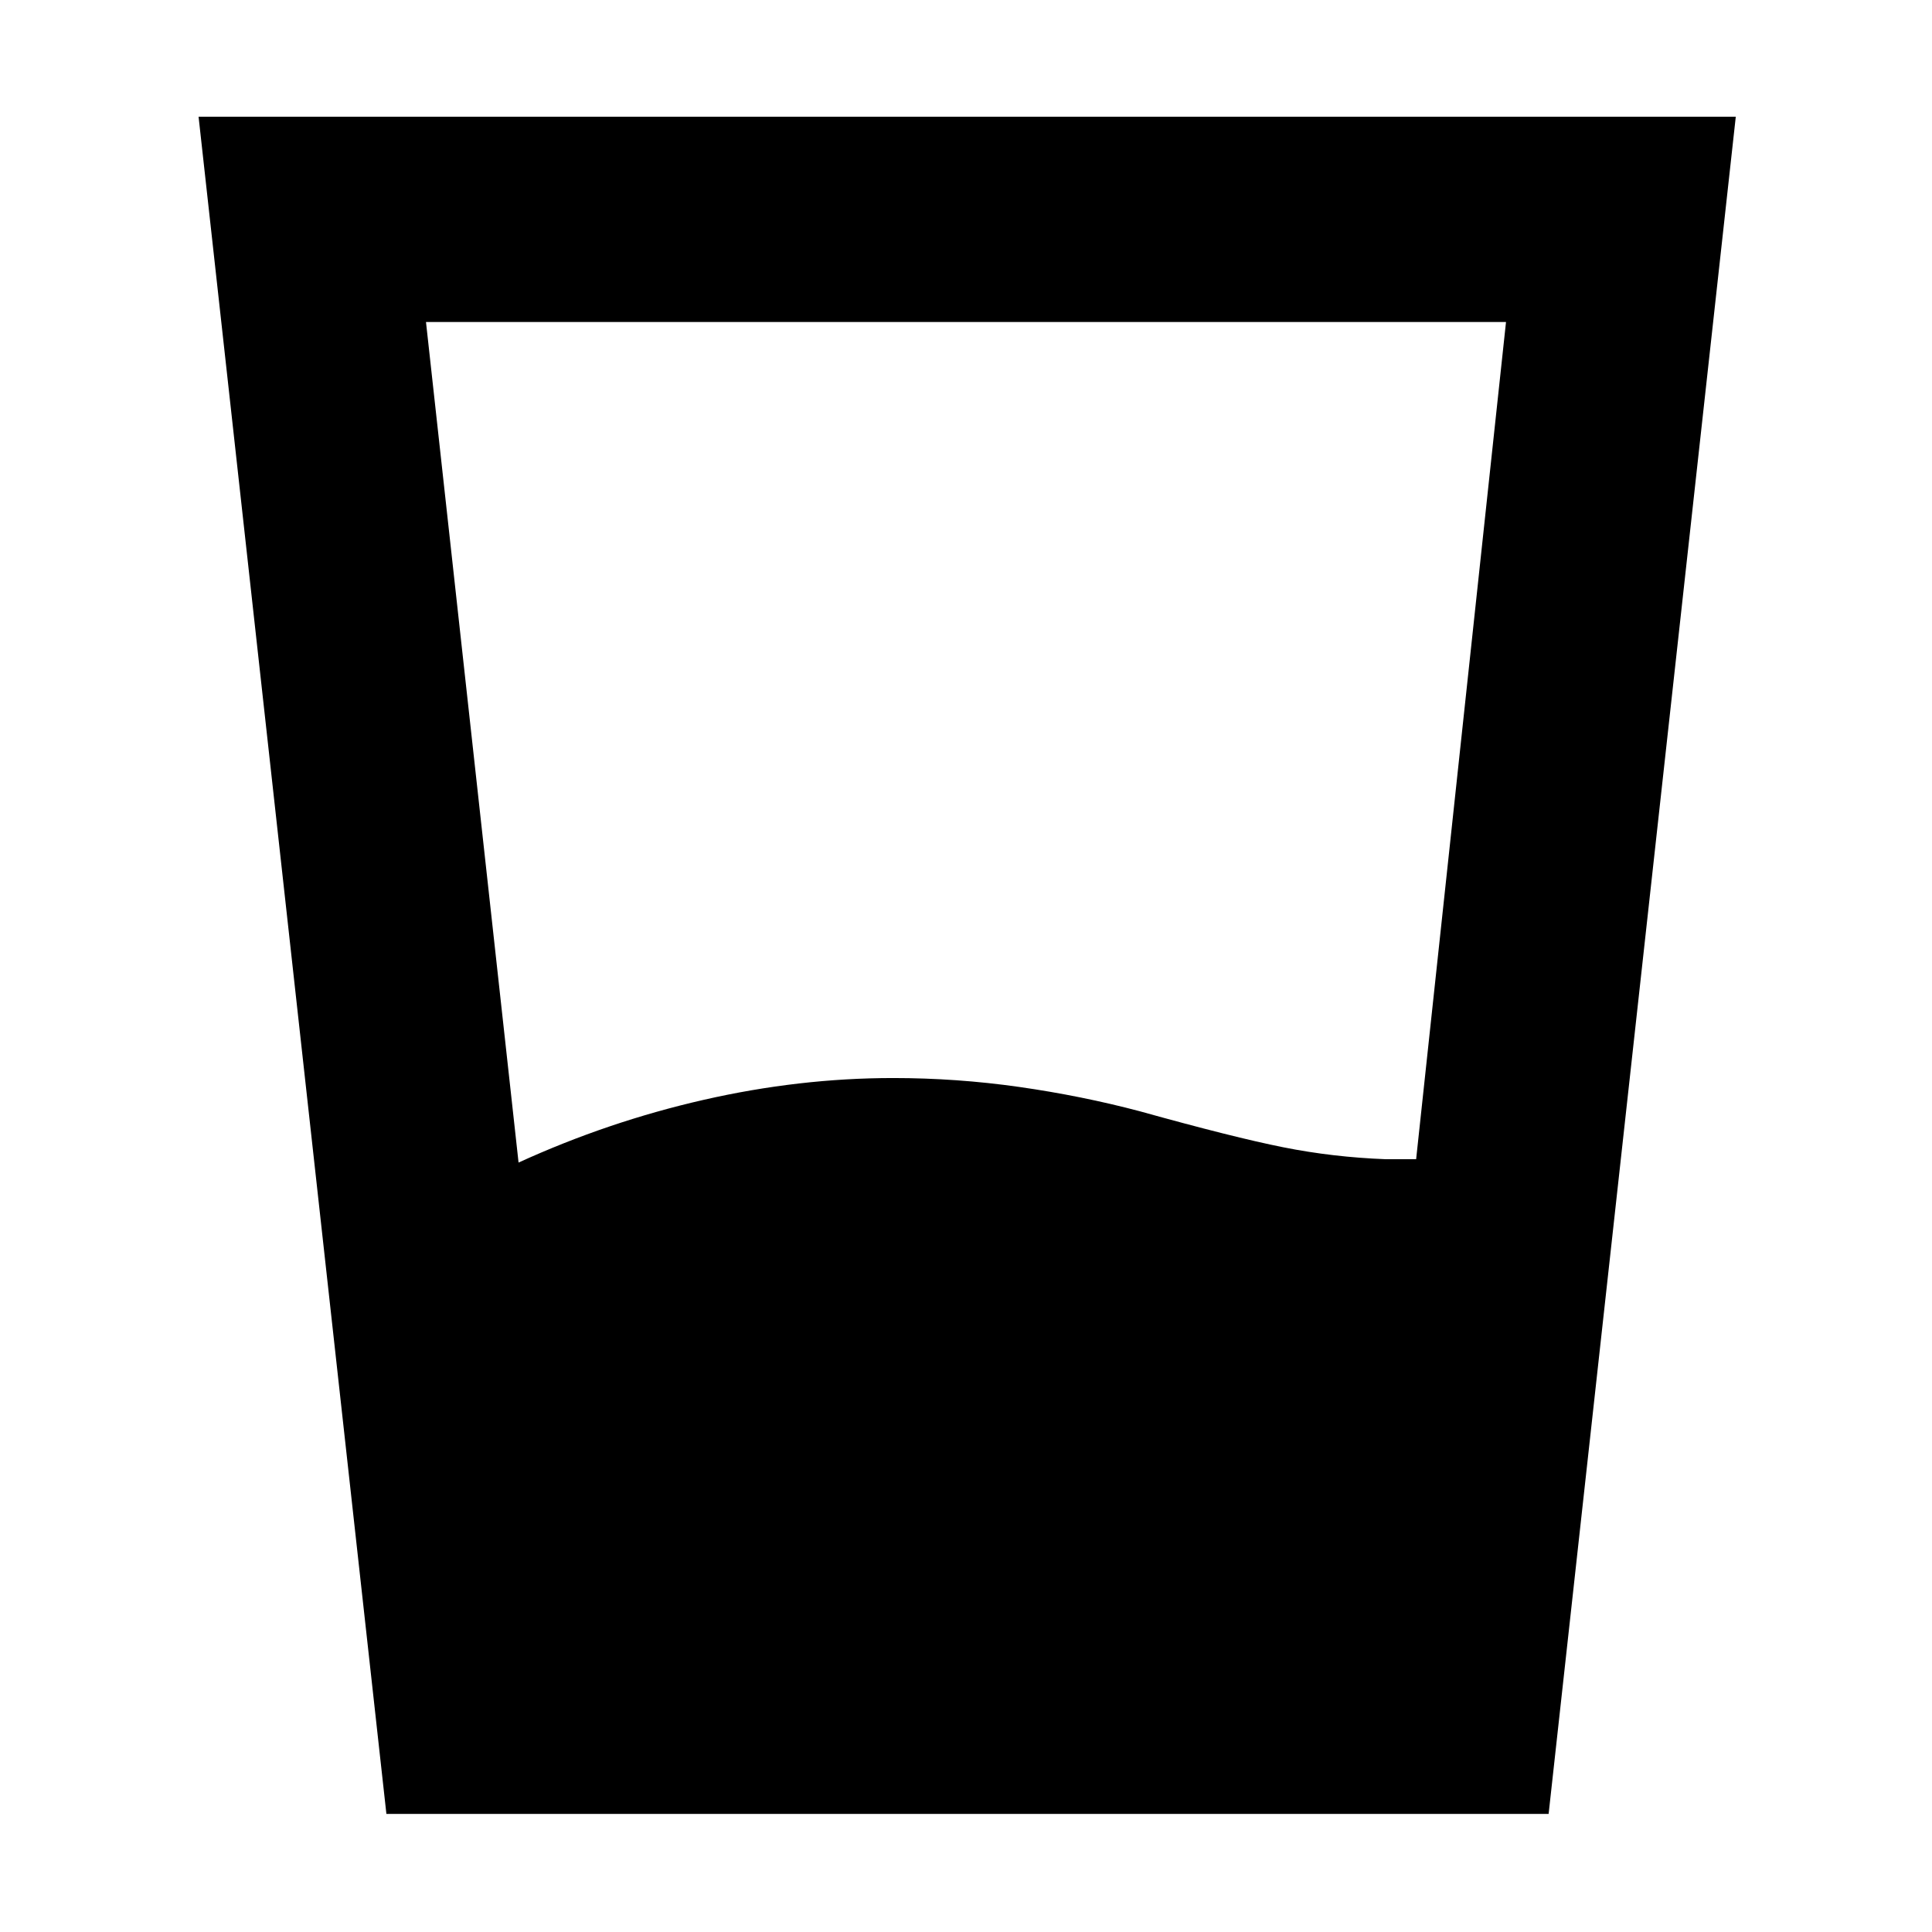 <svg xmlns="http://www.w3.org/2000/svg" height="40" viewBox="0 -960 960 960" width="40"><path d="M257.67-382.33q44.5-20.34 92-31.17 47.5-10.83 94.16-10.83 31.5 0 62.5 4.41 31 4.42 60 12.09 46.67 13 71.34 17.91Q662.33-385 688.5-384h15.17l44.66-416H211.67l46 417.67ZM192-58.67 98.67-902H862.5l-93 843.33H192Z"/></svg>